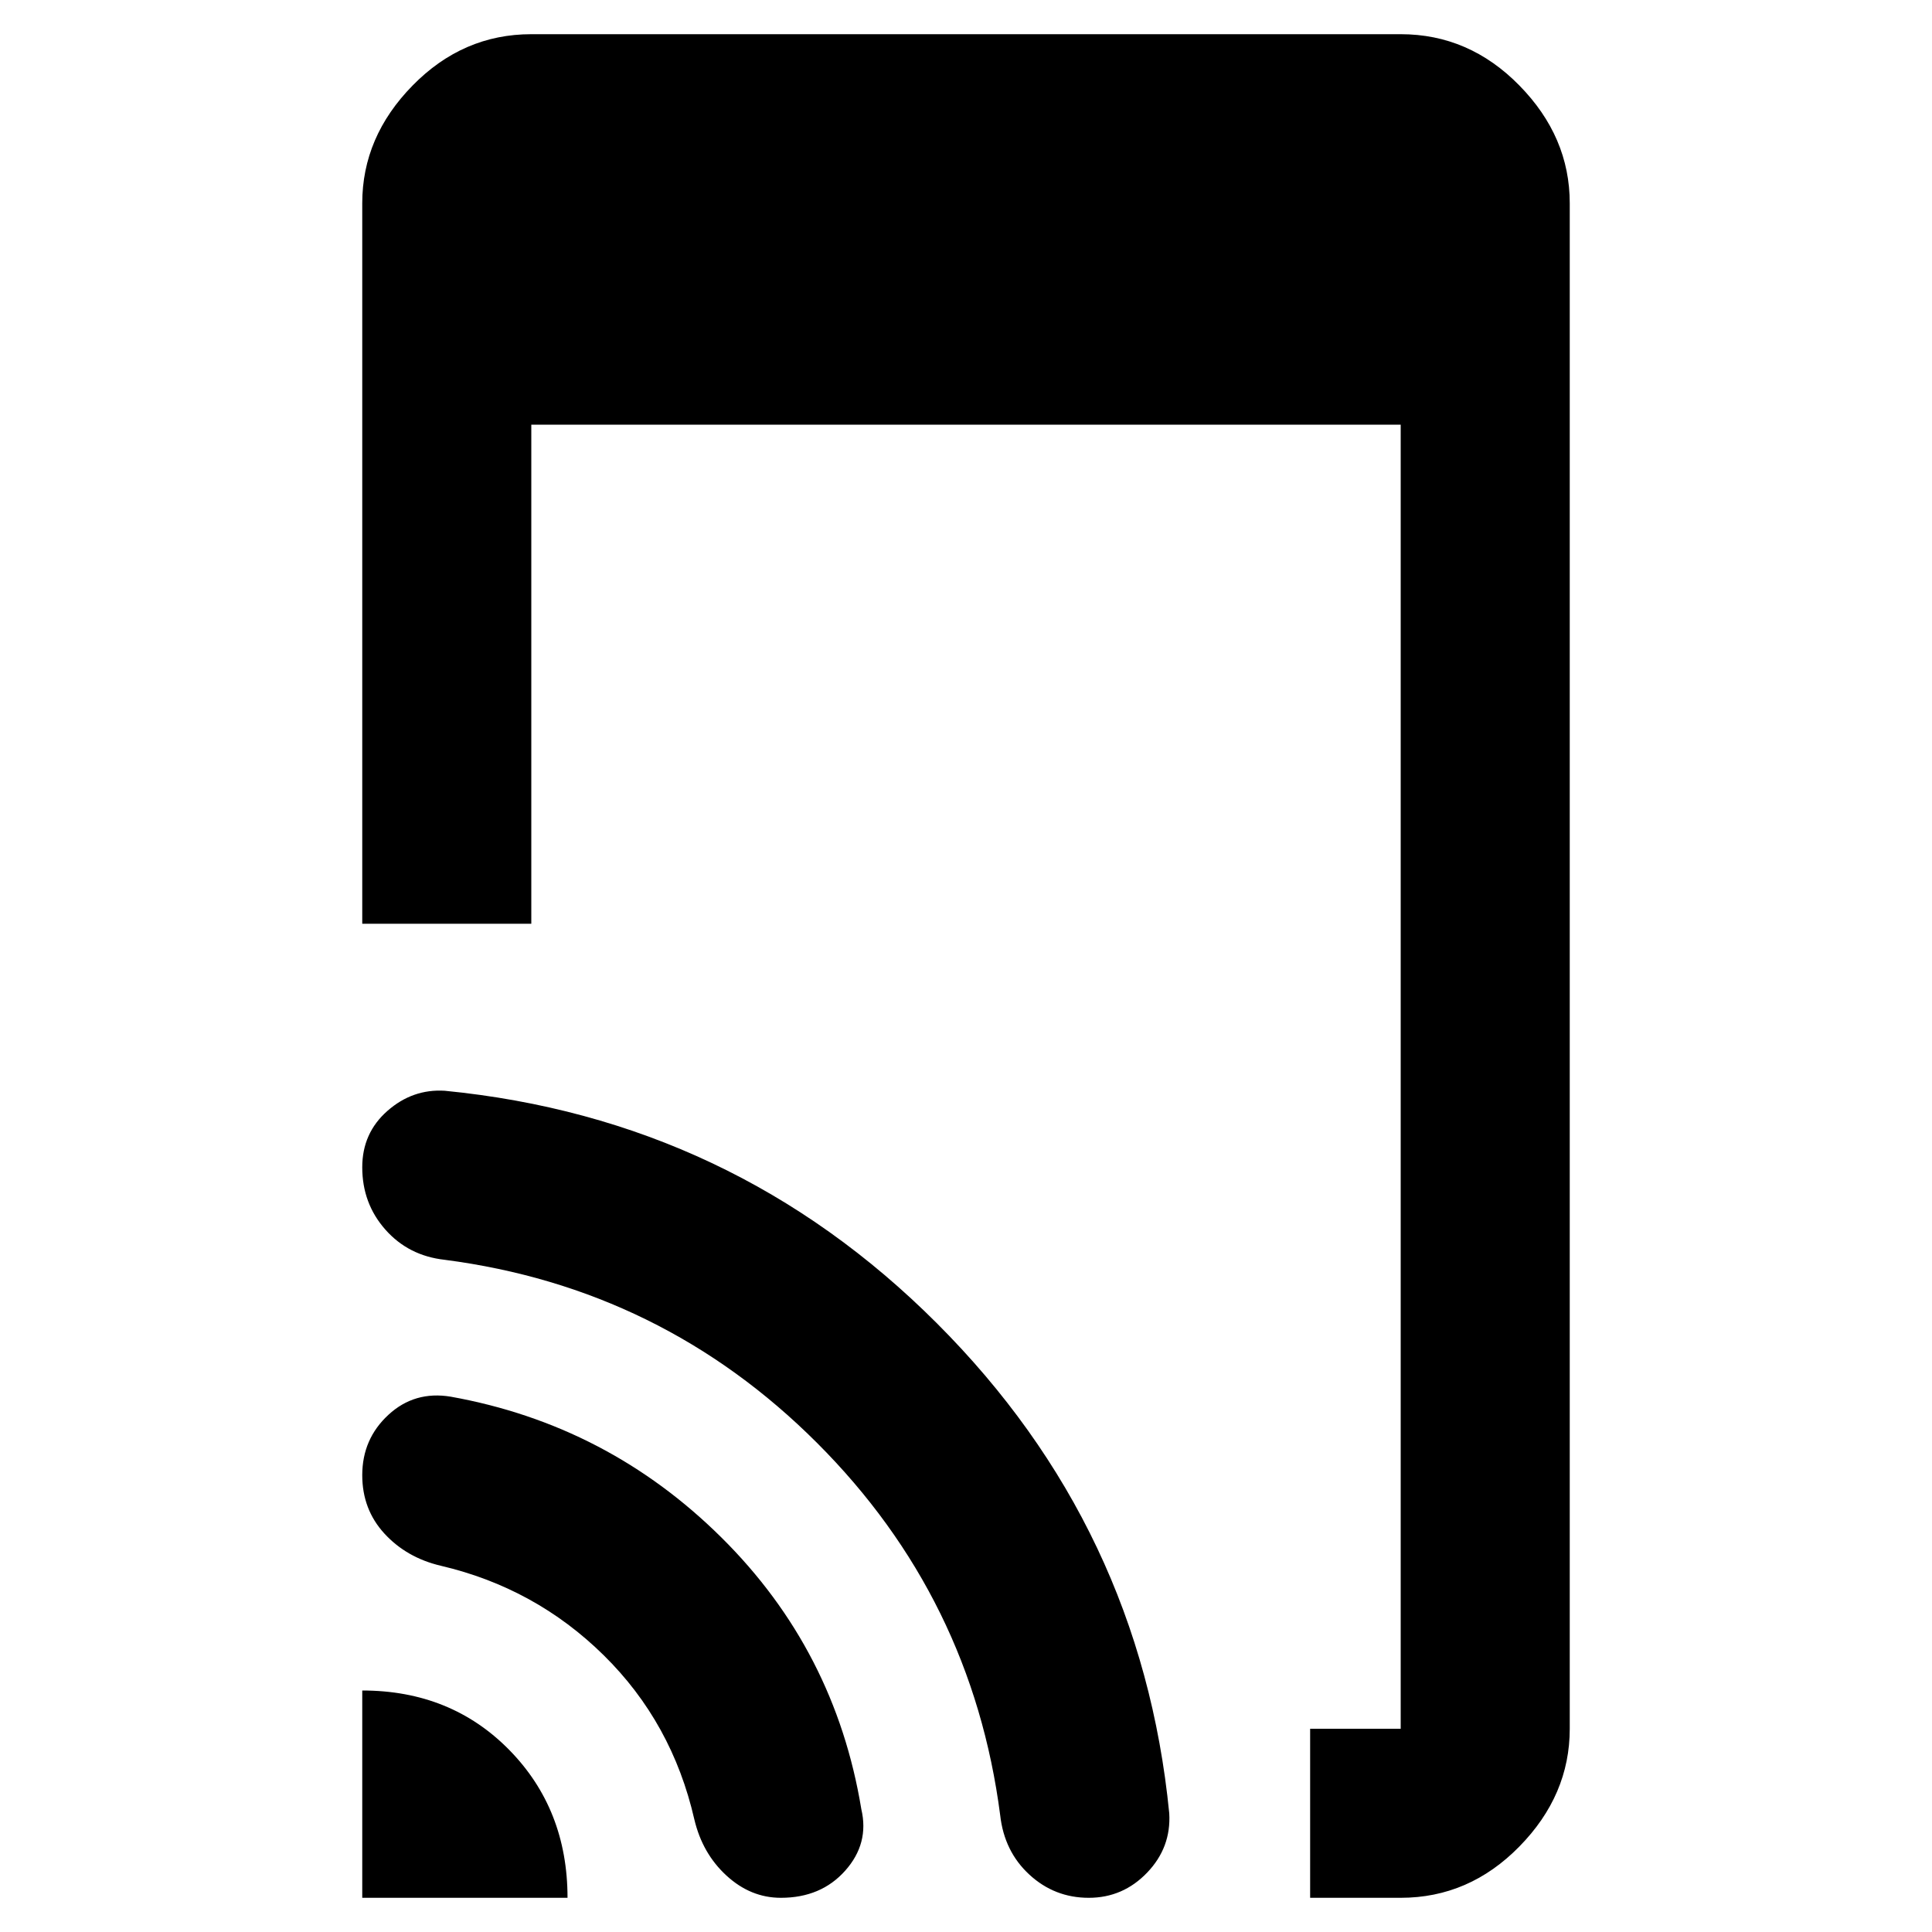 <svg xmlns="http://www.w3.org/2000/svg" height="40" width="40"><path d="M27.125 39.292v-3.5H29v-27H11v10.333H7.5V4.208q0-1.375 1.042-2.437Q9.583.708 11 .708h18q1.417 0 2.458 1.063Q32.5 2.833 32.5 4.208v31.584q0 1.375-1.042 2.437-1.041 1.063-2.458 1.063Zm-19.625 0V35q1.833 0 3.042 1.229 1.208 1.229 1.208 3.063Zm8.667 0q-.625 0-1.125-.459-.5-.458-.667-1.166-.458-2-1.875-3.396t-3.375-1.854q-.708-.167-1.167-.667-.458-.5-.458-1.208 0-.75.542-1.25.541-.5 1.291-.375 3.25.583 5.604 2.916 2.355 2.334 2.896 5.625.167.709-.333 1.271-.5.563-1.333.563Zm6.375 0q-.709 0-1.23-.48-.52-.479-.604-1.229-.583-4.5-3.791-7.708-3.209-3.208-7.709-3.792-.75-.083-1.229-.625-.479-.541-.479-1.291 0-.709.521-1.167.521-.458 1.187-.417 5.959.584 10.188 4.813 4.229 4.229 4.812 10.146.042.708-.458 1.229-.5.521-1.208.521Z"/></svg>